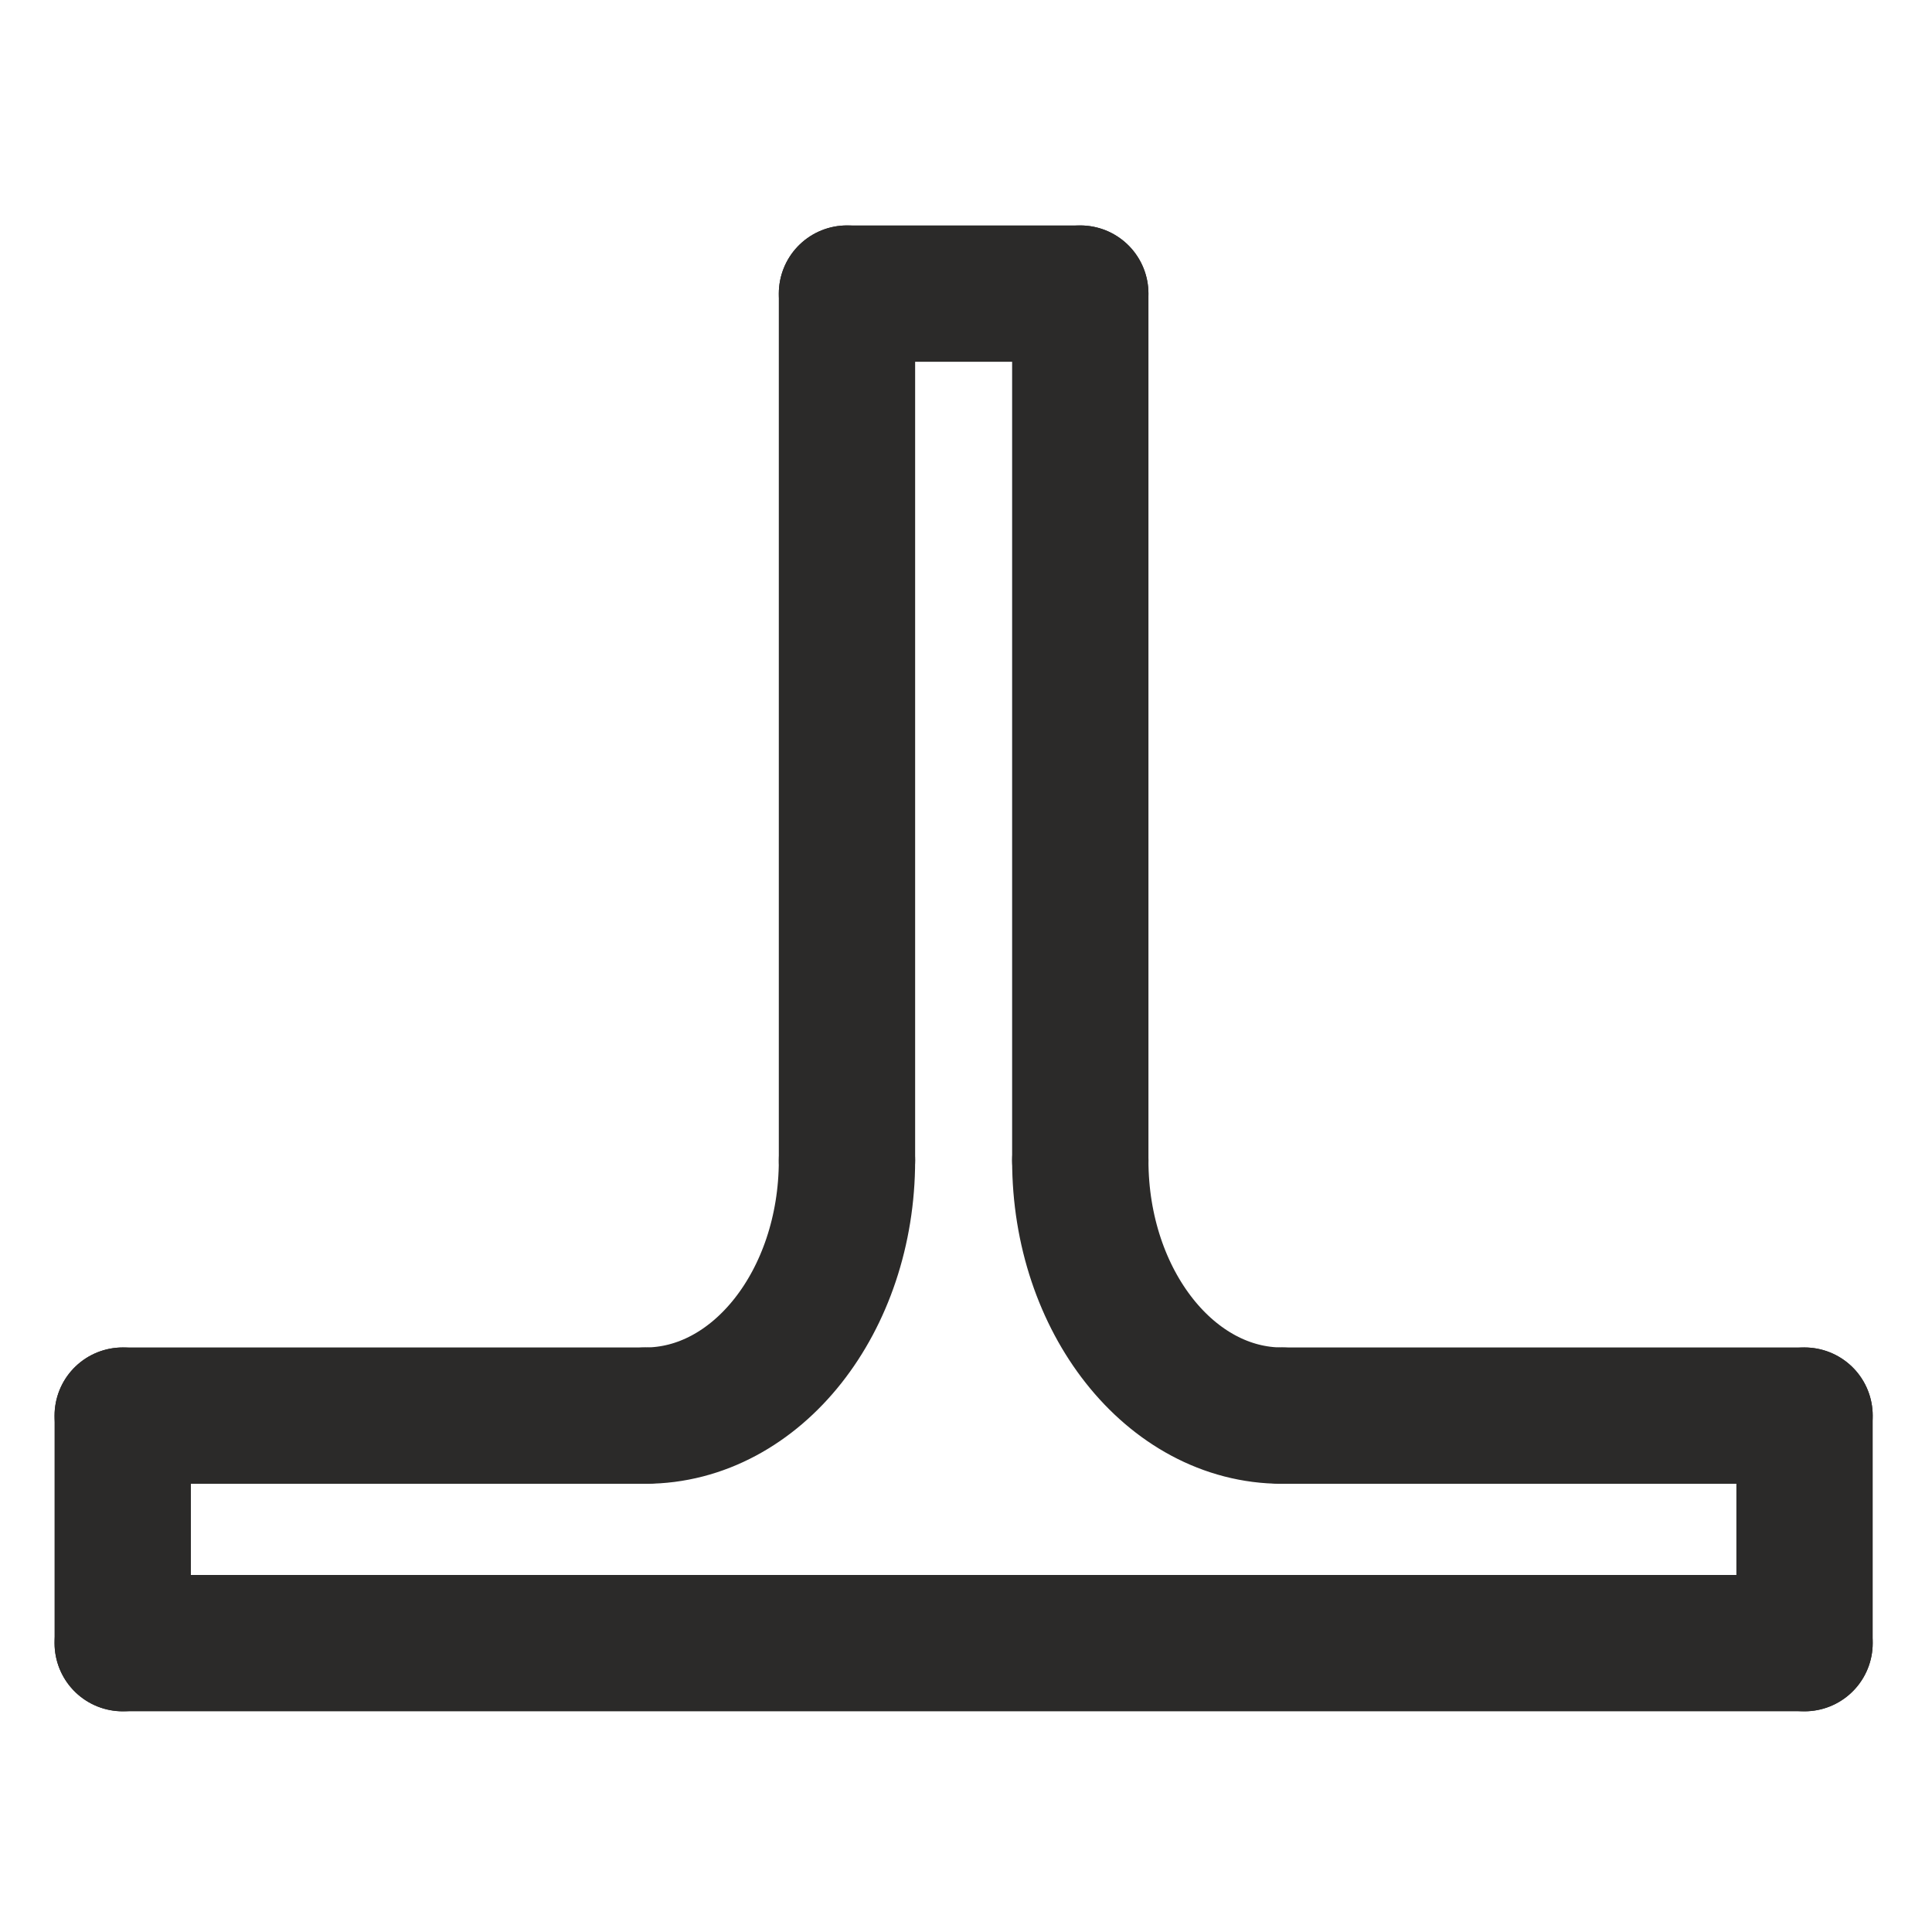 <svg id="enIfmp2E8oS1" xmlns="http://www.w3.org/2000/svg" xmlns:xlink="http://www.w3.org/1999/xlink" viewBox="0 0 591 591" shape-rendering="geometricPrecision" text-rendering="geometricPrecision"><g clip-rule="evenodd"><g clip-rule="evenodd"><line x1="259.09" y1="89.81" x2="259.09" y2="354.98" clip-rule="evenodd" fill="none" fill-rule="evenodd" stroke="#2b2a29" stroke-width="41.7" stroke-linecap="round" stroke-linejoin="bevel" stroke-miterlimit="22.926"/><line x1="330.46" y1="89.81" x2="330.46" y2="354.98" clip-rule="evenodd" fill="none" fill-rule="evenodd" stroke="#2b2a29" stroke-width="41.7" stroke-linecap="round" stroke-linejoin="bevel" stroke-miterlimit="22.926"/><line x1="259.09" y1="89.81" x2="330.46" y2="89.81" clip-rule="evenodd" fill="none" fill-rule="evenodd" stroke="#2b2a29" stroke-width="41.7" stroke-linecap="round" stroke-linejoin="bevel" stroke-miterlimit="22.926"/><line x1="392.16" y1="433.04" x2="552.01" y2="433.04" clip-rule="evenodd" fill="none" fill-rule="evenodd" stroke="#2b2a29" stroke-width="41.7" stroke-linecap="round" stroke-linejoin="bevel" stroke-miterlimit="22.926"/><line x1="552.01" y1="433.04" x2="552.01" y2="502.64" clip-rule="evenodd" fill="none" fill-rule="evenodd" stroke="#2b2a29" stroke-width="41.7" stroke-linecap="round" stroke-linejoin="bevel" stroke-miterlimit="22.926"/><line x1="552.01" y1="502.64" x2="37.54" y2="502.64" clip-rule="evenodd" fill="none" fill-rule="evenodd" stroke="#2b2a29" stroke-width="41.7" stroke-linecap="round" stroke-linejoin="bevel" stroke-miterlimit="22.926"/><line x1="37.54" y1="502.64" x2="37.54" y2="433.04" clip-rule="evenodd" fill="none" fill-rule="evenodd" stroke="#2b2a29" stroke-width="41.7" stroke-linecap="round" stroke-linejoin="bevel" stroke-miterlimit="22.926"/><line x1="37.54" y1="433.04" x2="197.39" y2="433.04" clip-rule="evenodd" fill="none" fill-rule="evenodd" stroke="#2b2a29" stroke-width="41.7" stroke-linecap="round" stroke-linejoin="bevel" stroke-miterlimit="22.926"/><path d="M330.46,354.98c0,43.11,27.62,78.06,61.7,78.06" clip-rule="evenodd" fill="none" fill-rule="evenodd" stroke="#2b2a29" stroke-width="41.7" stroke-linecap="round" stroke-linejoin="bevel" stroke-miterlimit="22.926"/><path d="M197.39,433.04c34.08,0,61.7-34.95,61.7-78.06" clip-rule="evenodd" fill="none" fill-rule="evenodd" stroke="#2b2a29" stroke-width="41.7" stroke-linecap="round" stroke-linejoin="bevel" stroke-miterlimit="22.926"/></g></g></svg>
